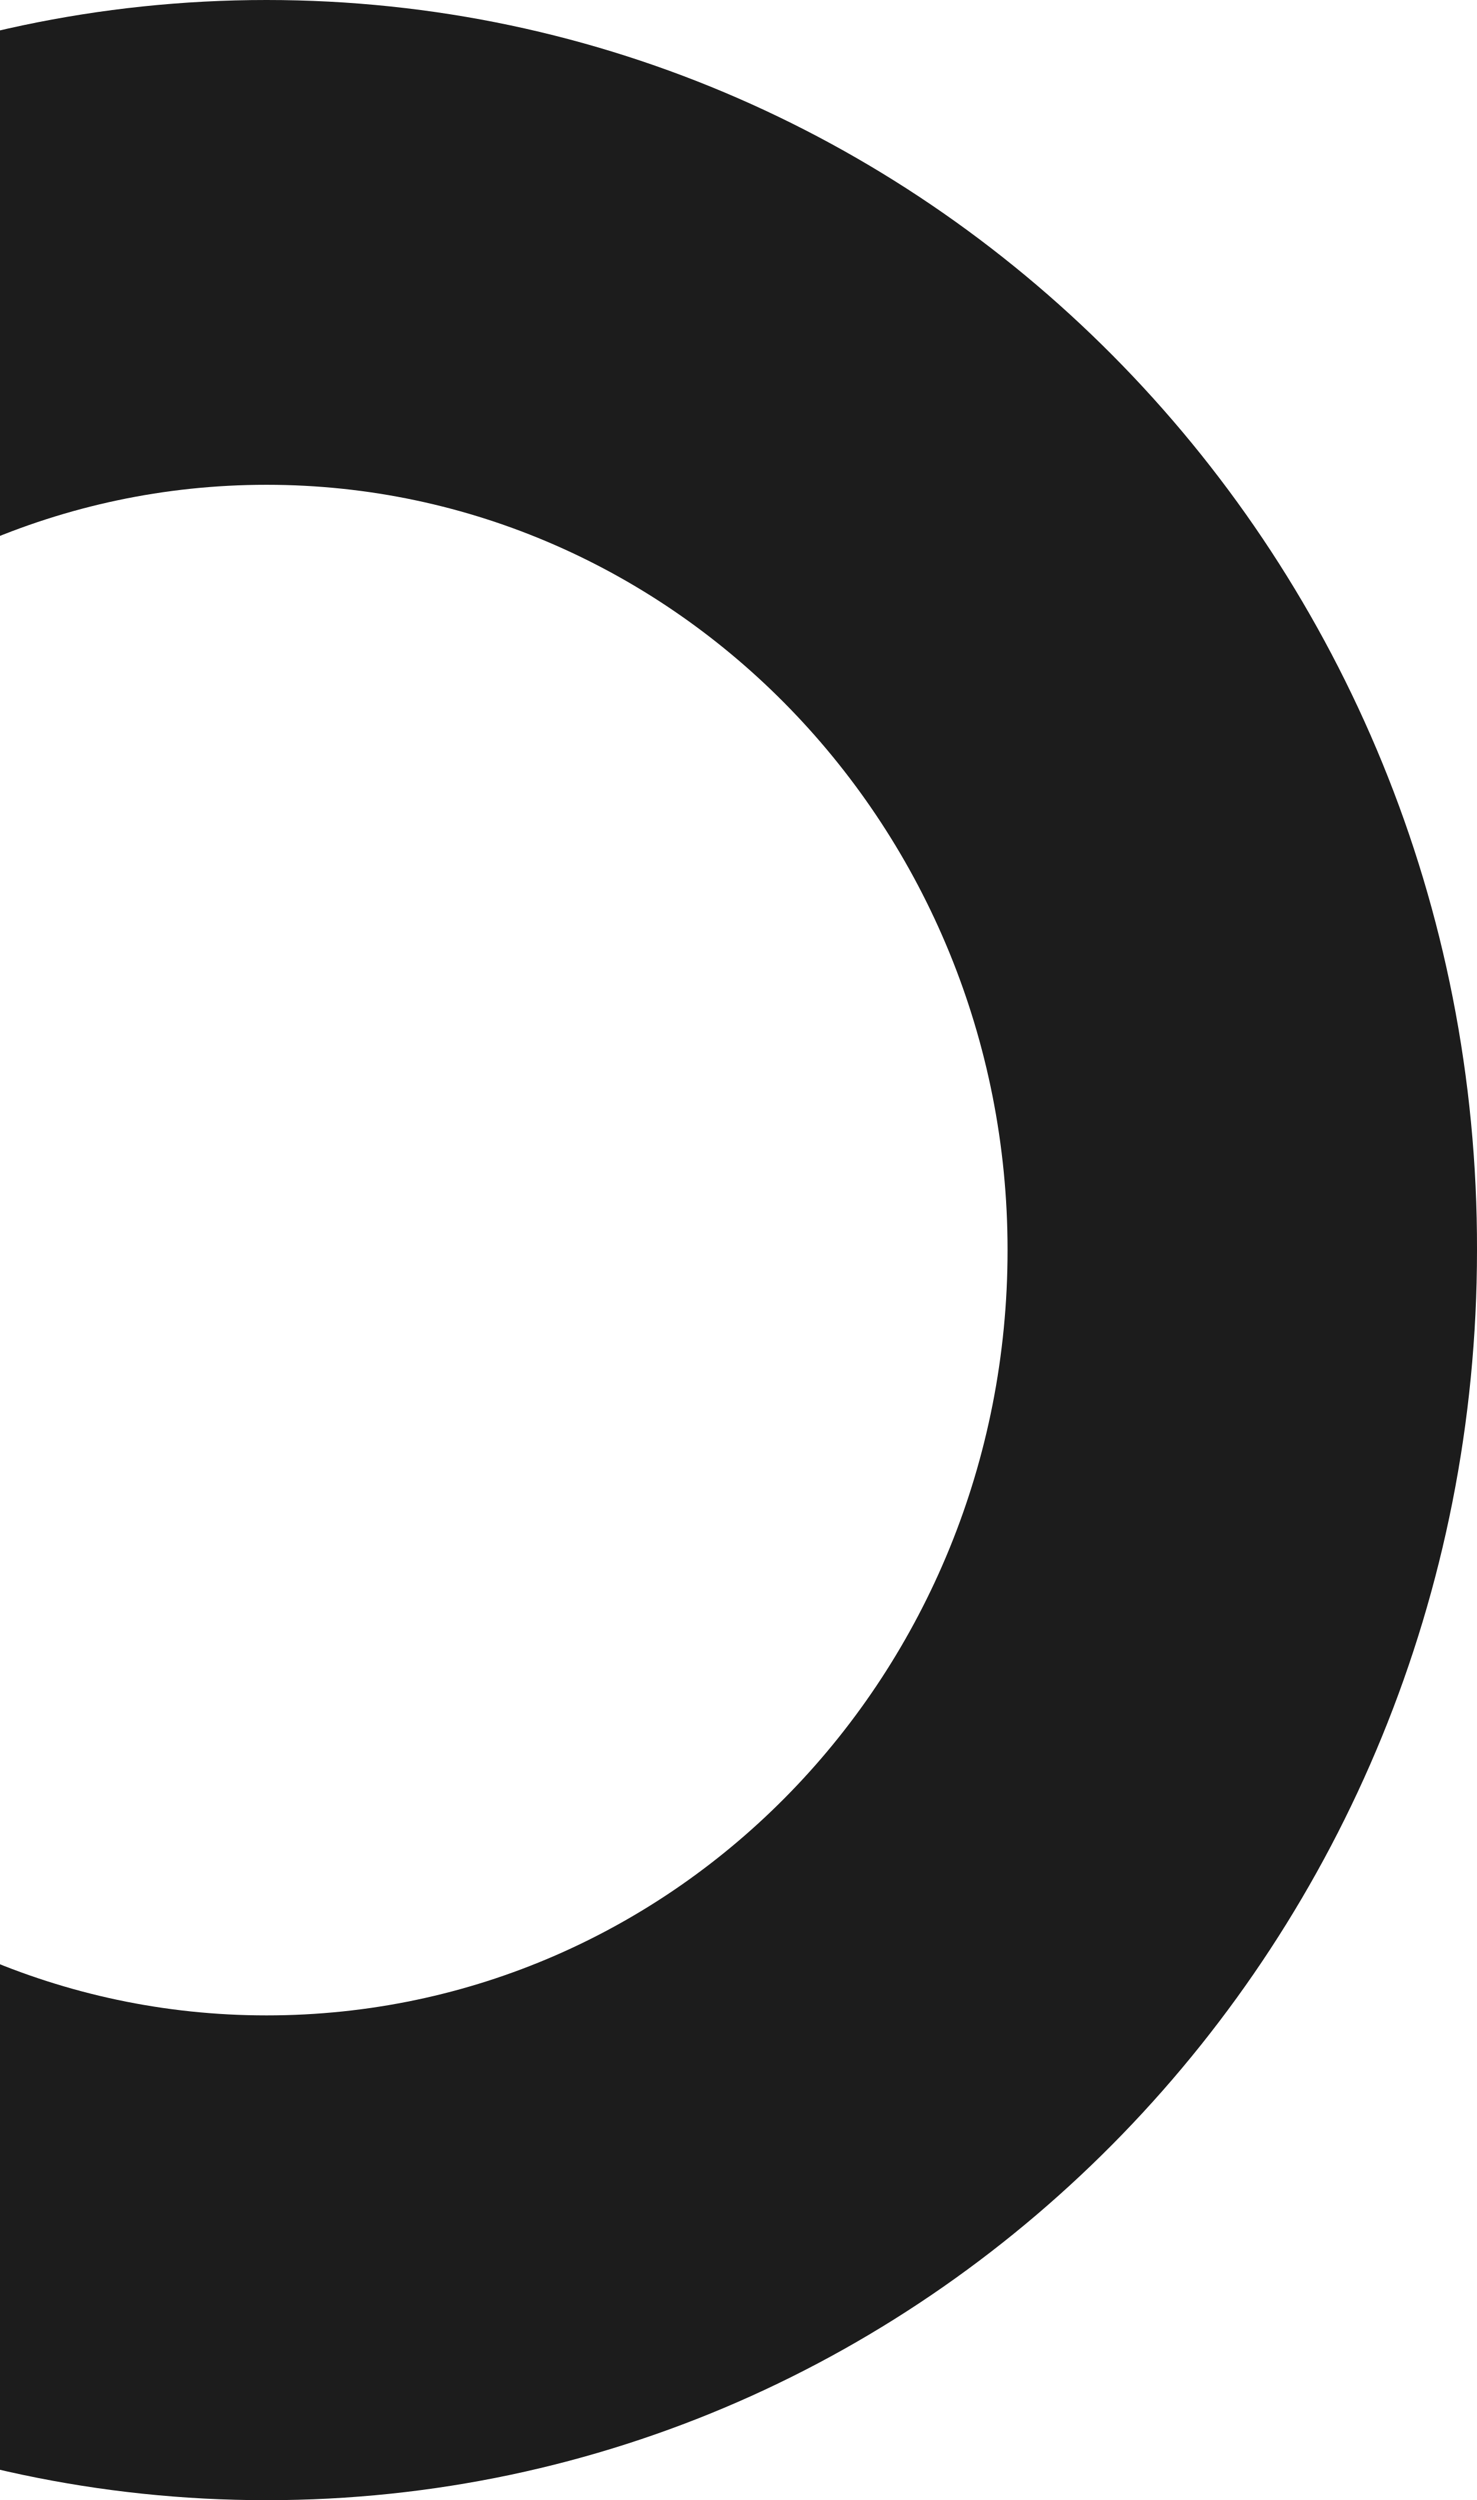 <svg width="133" height="225" viewBox="0 0 133 225" fill="none" xmlns="http://www.w3.org/2000/svg">
<path d="M24 0C-36.216 0 -85 50.351 -85 112.5C-85 174.649 -36.216 225 24 225C84.216 225 133 174.649 133 112.5C133.133 50.351 84.216 0 24 0ZM24 181.372C-12.821 181.372 -42.729 150.503 -42.729 112.5C-42.729 74.497 -12.821 43.628 24 43.628C60.821 43.628 90.729 74.497 90.729 112.5C90.729 150.64 60.953 181.372 24 181.372Z" fill="#1C1C1C"/>
</svg>

